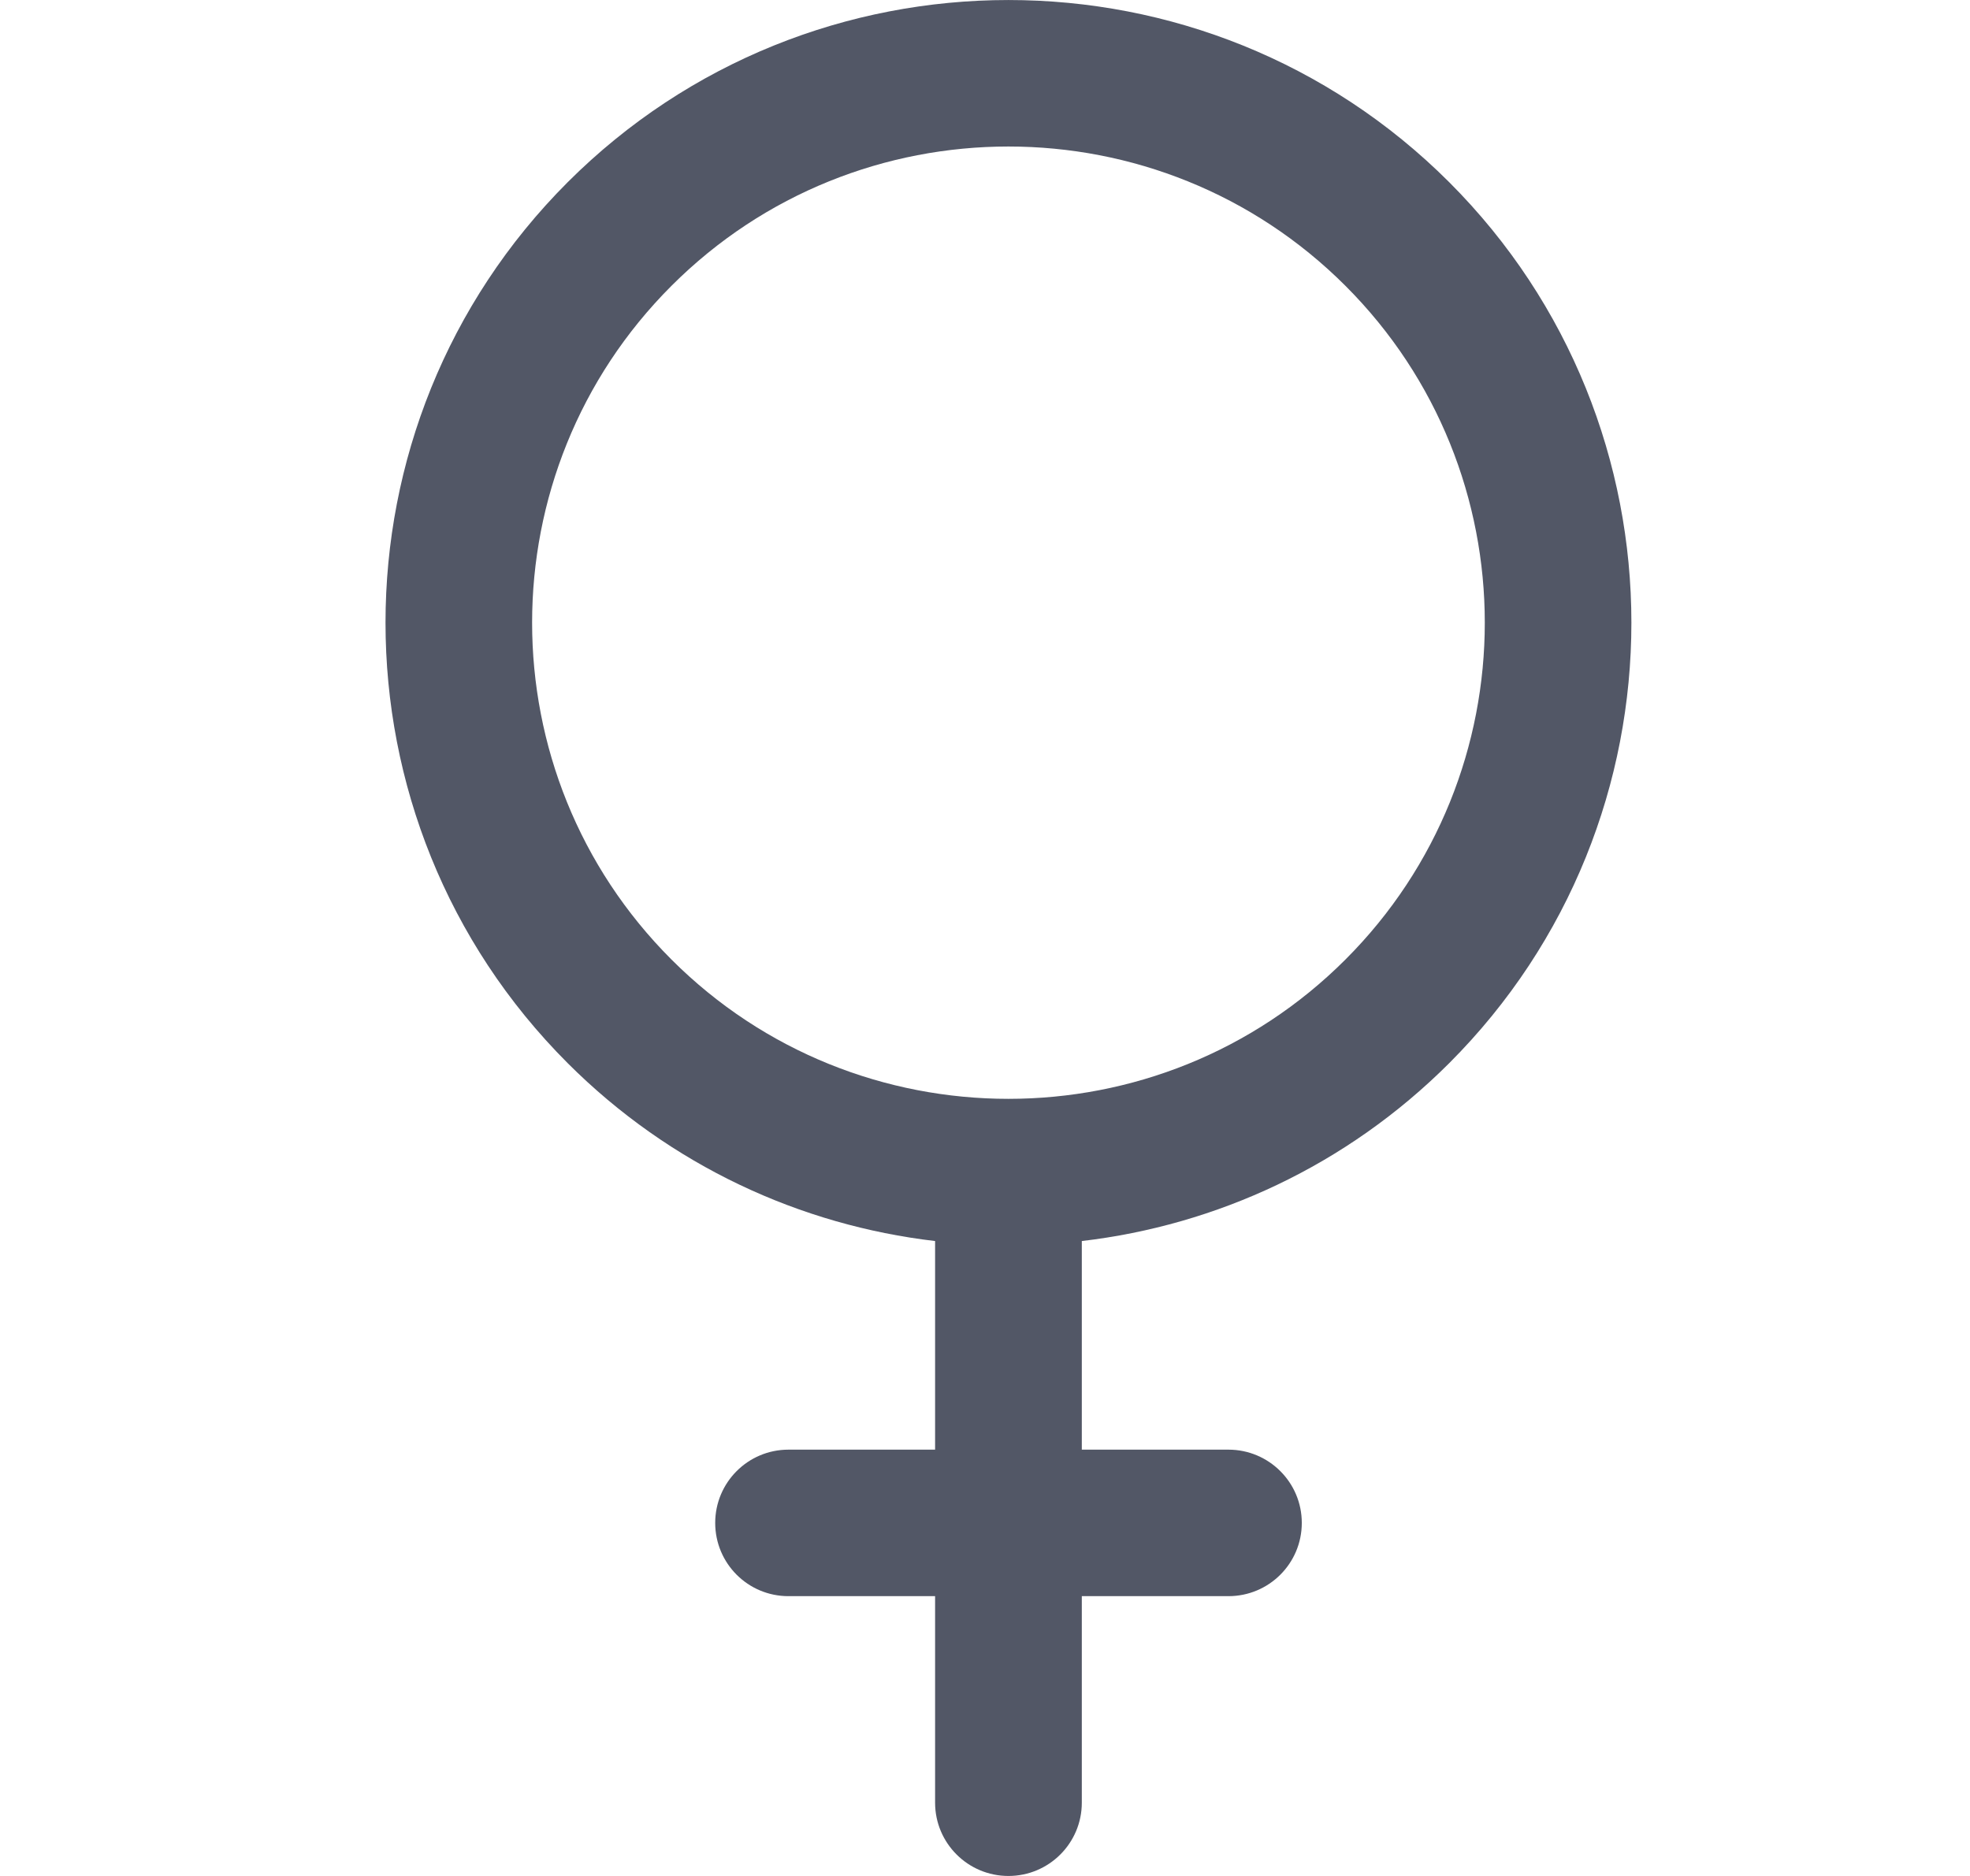 <svg width="21" height="20" viewBox="0 0 21 20" fill="none" xmlns="http://www.w3.org/2000/svg">
<g clip-path="url(#clip0_2027_232)">
<path d="M15.448 11.335C18.038 8.745 18.038 4.532 15.448 1.942C12.857 -0.647 8.643 -0.647 6.052 1.942C3.462 4.532 3.462 8.745 6.052 11.335C7.149 12.431 8.536 13.063 9.968 13.231V15.455H8.405C7.973 15.455 7.624 15.805 7.624 16.236C7.624 16.668 7.973 17.017 8.405 17.017H9.968V19.219C9.968 19.65 10.318 20 10.75 20C11.182 20 11.532 19.65 11.532 19.219V17.017H13.095C13.527 17.017 13.877 16.668 13.877 16.236C13.877 15.805 13.527 15.455 13.095 15.455H11.532V13.231C12.964 13.063 14.351 12.431 15.448 11.335ZM7.158 10.23C5.177 8.25 5.177 5.027 7.158 3.047C9.138 1.067 12.361 1.067 14.342 3.047C16.323 5.027 16.323 8.25 14.342 10.23C12.362 12.21 9.138 12.21 7.158 10.23Z" fill="#525766"/>
</g>
<defs>
<clipPath id="clip0_2027_232">
<rect width="20" height="20" fill="white" transform="translate(0.75)"/>
</clipPath>
</defs>
</svg>
